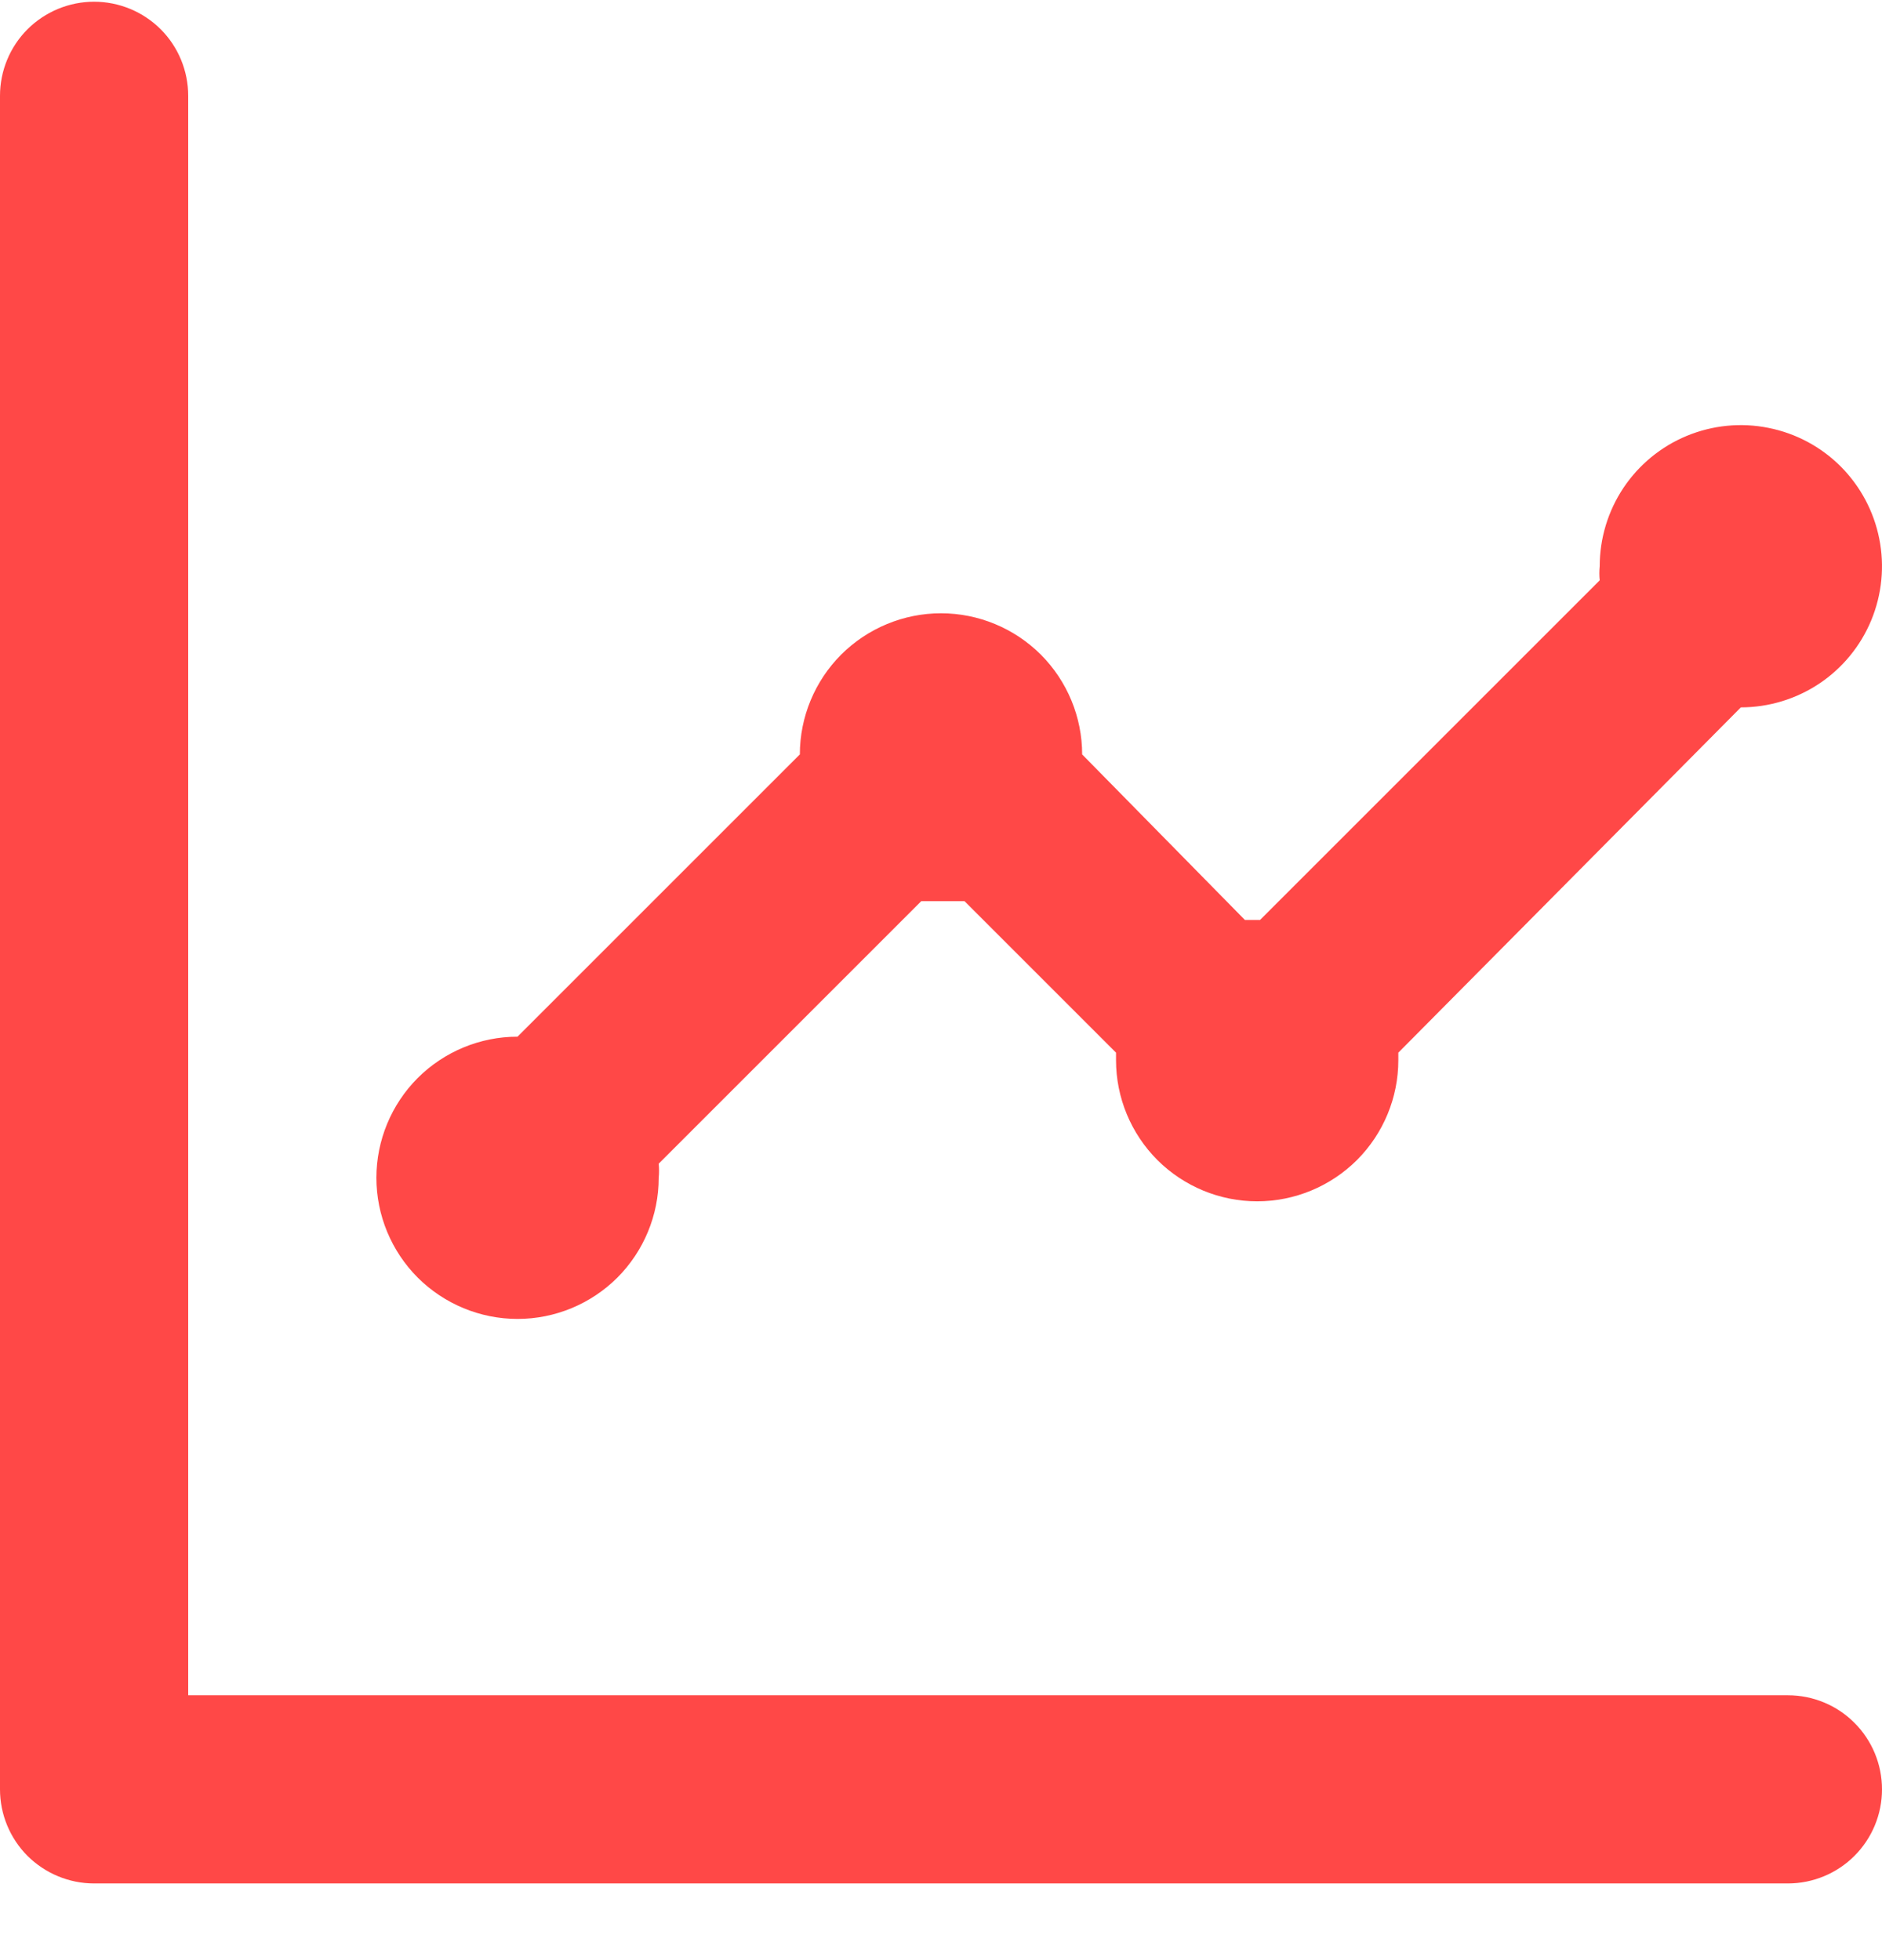<svg xmlns="http://www.w3.org/2000/svg" width="24" height="25" viewBox="0 0 24 25" fill="none"><path d="M6.6 16.822C7.077 16.822 7.535 16.632 7.873 16.295C8.21 15.957 8.4 15.499 8.4 15.022C8.406 14.962 8.406 14.902 8.4 14.842L11.748 11.494H12.024H12.3L14.232 13.426C14.232 13.426 14.232 13.486 14.232 13.522C14.232 13.999 14.422 14.457 14.759 14.795C15.097 15.132 15.555 15.322 16.032 15.322C16.509 15.322 16.967 15.132 17.305 14.795C17.642 14.457 17.832 13.999 17.832 13.522V13.426L22.2 9.022C22.556 9.022 22.904 8.916 23.2 8.719C23.496 8.521 23.727 8.24 23.863 7.911C23.999 7.582 24.035 7.22 23.965 6.871C23.896 6.522 23.724 6.201 23.473 5.949C23.221 5.697 22.9 5.526 22.551 5.457C22.202 5.387 21.84 5.423 21.511 5.559C21.182 5.695 20.901 5.926 20.703 6.222C20.506 6.518 20.4 6.866 20.4 7.222C20.394 7.282 20.394 7.342 20.4 7.402L16.068 11.734H15.876L13.8 9.622C13.8 9.145 13.61 8.687 13.273 8.349C12.935 8.012 12.477 7.822 12 7.822C11.523 7.822 11.065 8.012 10.727 8.349C10.39 8.687 10.2 9.145 10.2 9.622L6.6 13.222C6.123 13.222 5.665 13.412 5.327 13.749C4.99 14.087 4.8 14.545 4.8 15.022C4.8 15.499 4.99 15.957 5.327 16.295C5.665 16.632 6.123 16.822 6.6 16.822ZM22.8 21.622H2.4V1.222C2.4 0.904 2.274 0.598 2.049 0.373C1.823 0.148 1.518 0.022 1.2 0.022C0.882 0.022 0.577 0.148 0.351 0.373C0.126 0.598 0 0.904 0 1.222V22.822C0 23.14 0.126 23.445 0.351 23.671C0.577 23.895 0.882 24.022 1.2 24.022H22.8C23.118 24.022 23.424 23.895 23.648 23.671C23.874 23.445 24 23.14 24 22.822C24 22.504 23.874 22.198 23.648 21.973C23.424 21.748 23.118 21.622 22.8 21.622Z" fill="#FF4847"></path></svg>